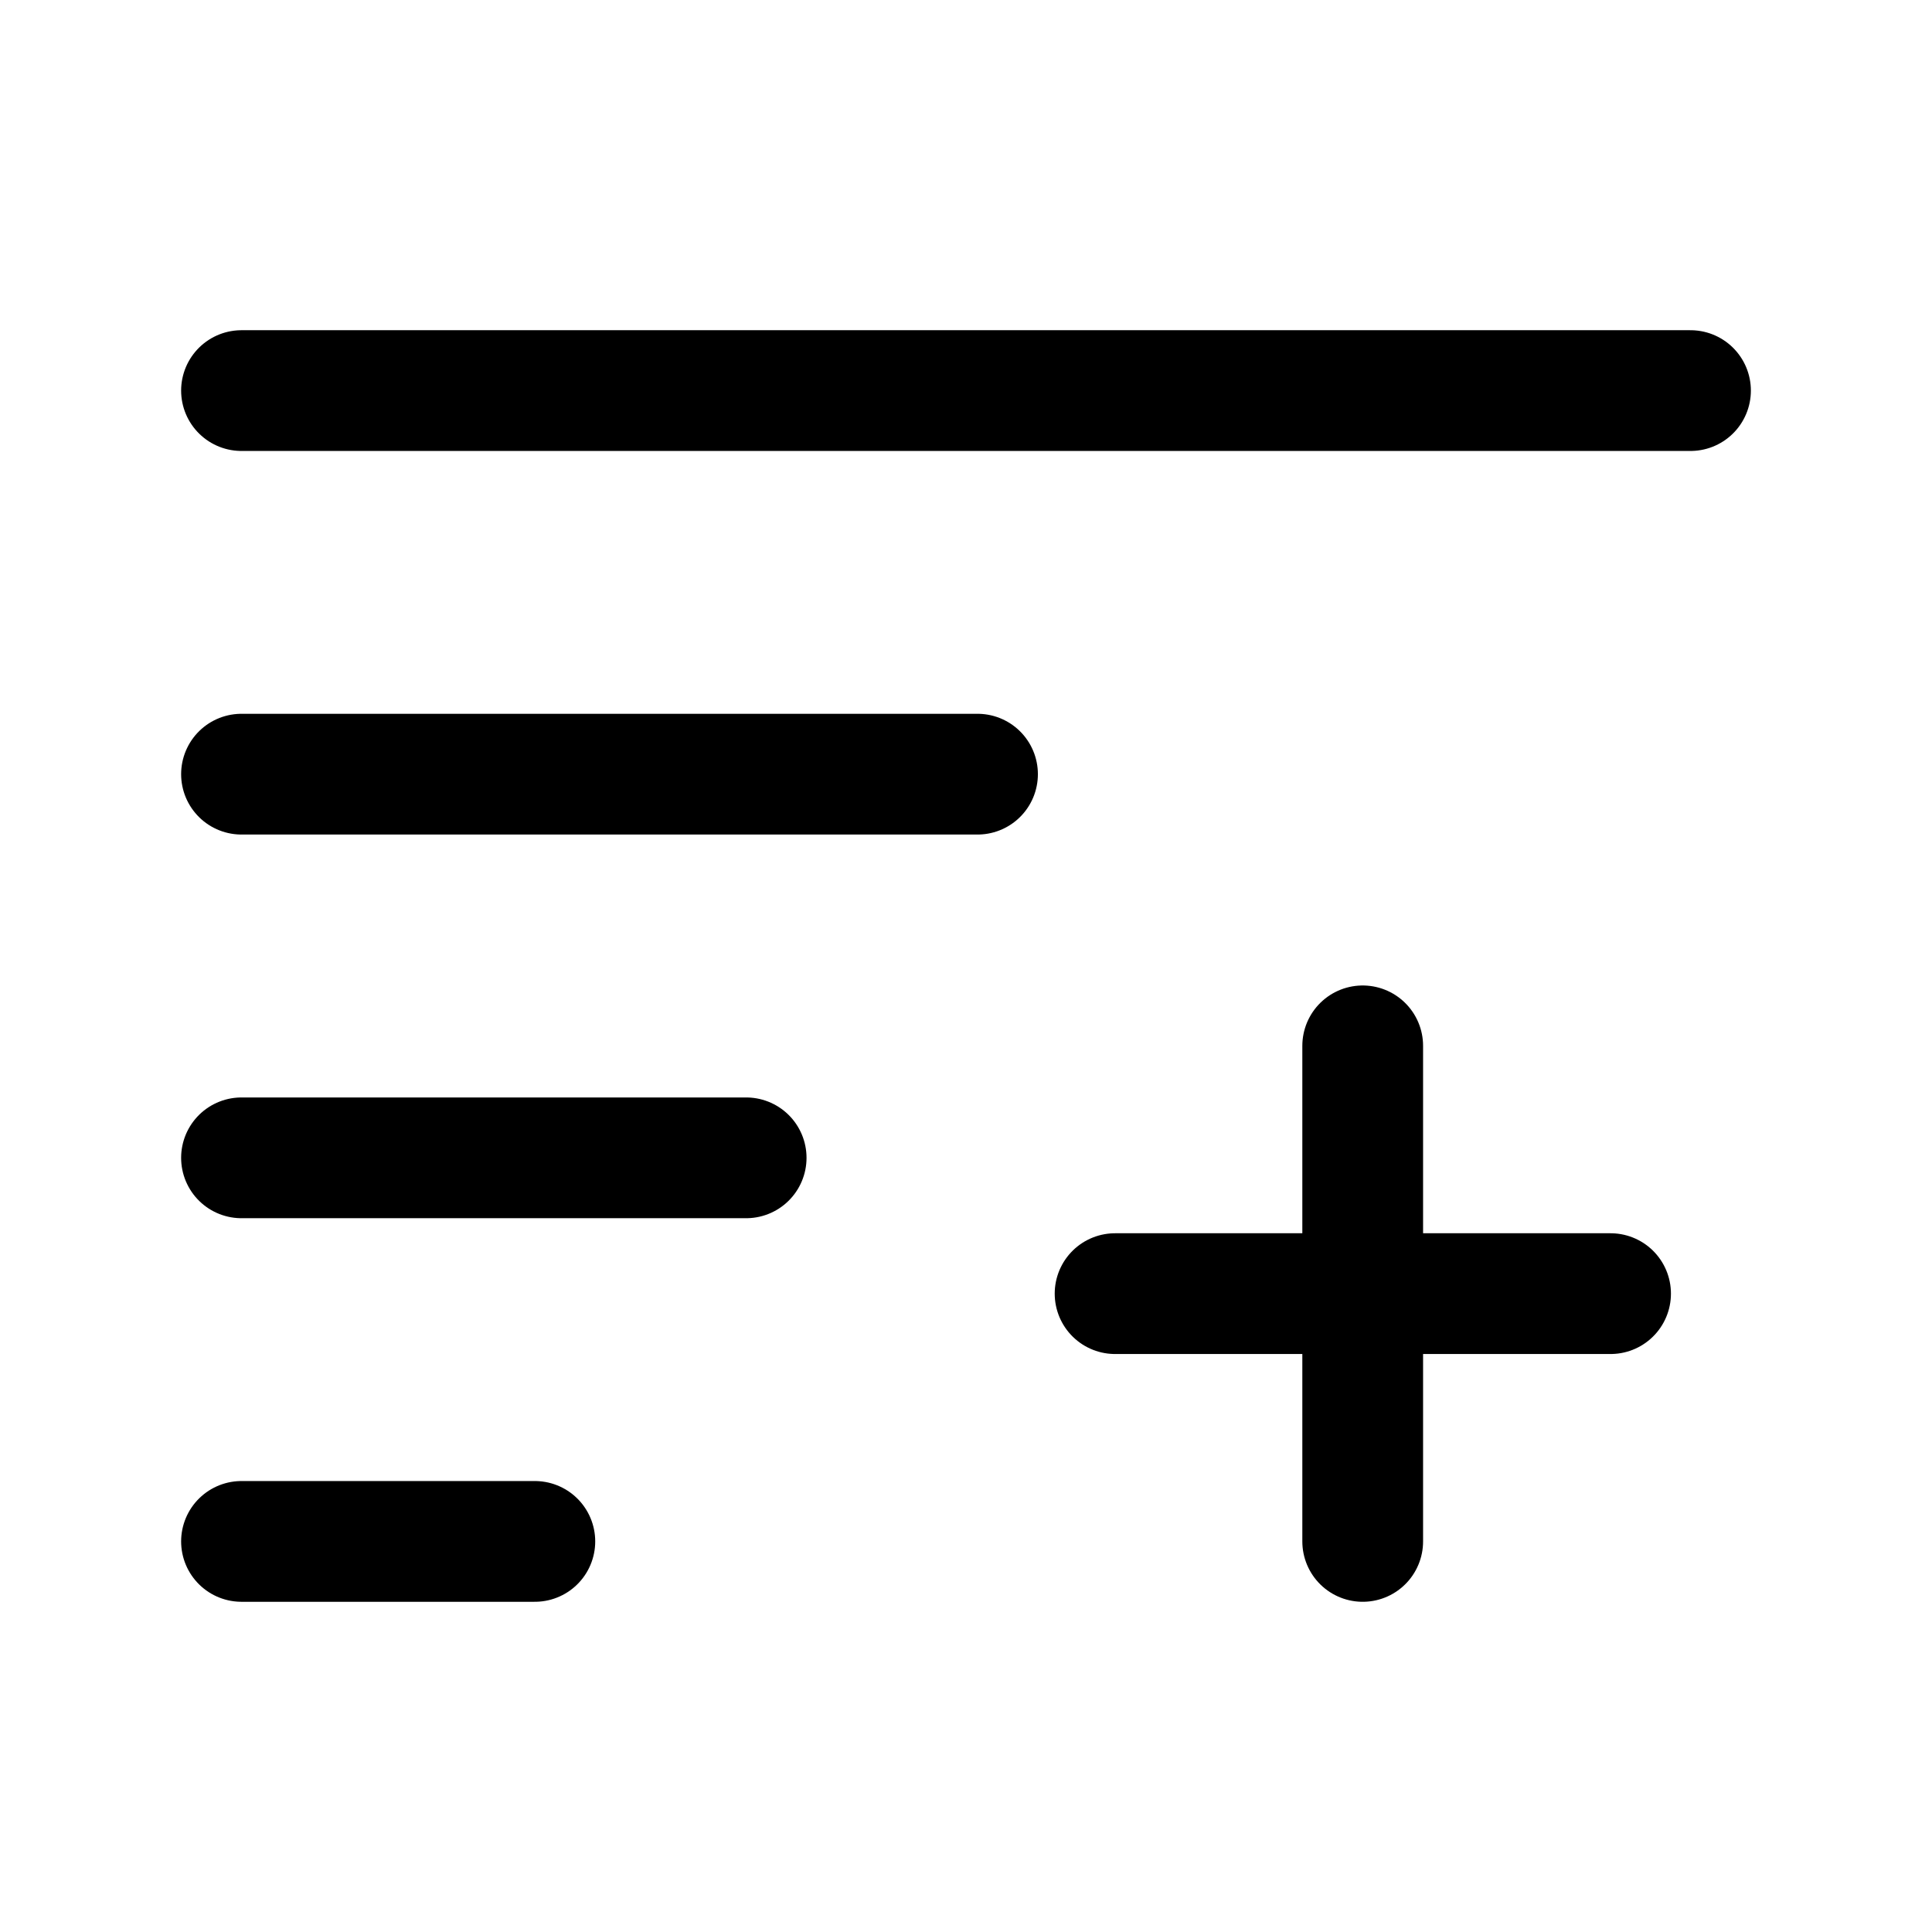 <svg width="24" height="24" viewBox="0 0 24 24" fill="none" xmlns="http://www.w3.org/2000/svg">
<path d="M3 19.148H6.644" stroke="black" stroke-width="1.5" stroke-linecap="round" stroke-linejoin="round"/>
<path d="M3 14.383H9.269" stroke="black" stroke-width="1.5" stroke-linecap="round" stroke-linejoin="round"/>
<path d="M3 9.617H12.143" stroke="black" stroke-width="1.5" stroke-linecap="round" stroke-linejoin="round"/>
<path d="M3 4.852H21" stroke="black" stroke-width="1.5" stroke-linecap="round" stroke-linejoin="round"/>
<path d="M16.928 12.992V19.148M20.007 16.07H13.852" stroke="black" stroke-width="1.5" stroke-linecap="round" stroke-linejoin="round"/>
</svg>